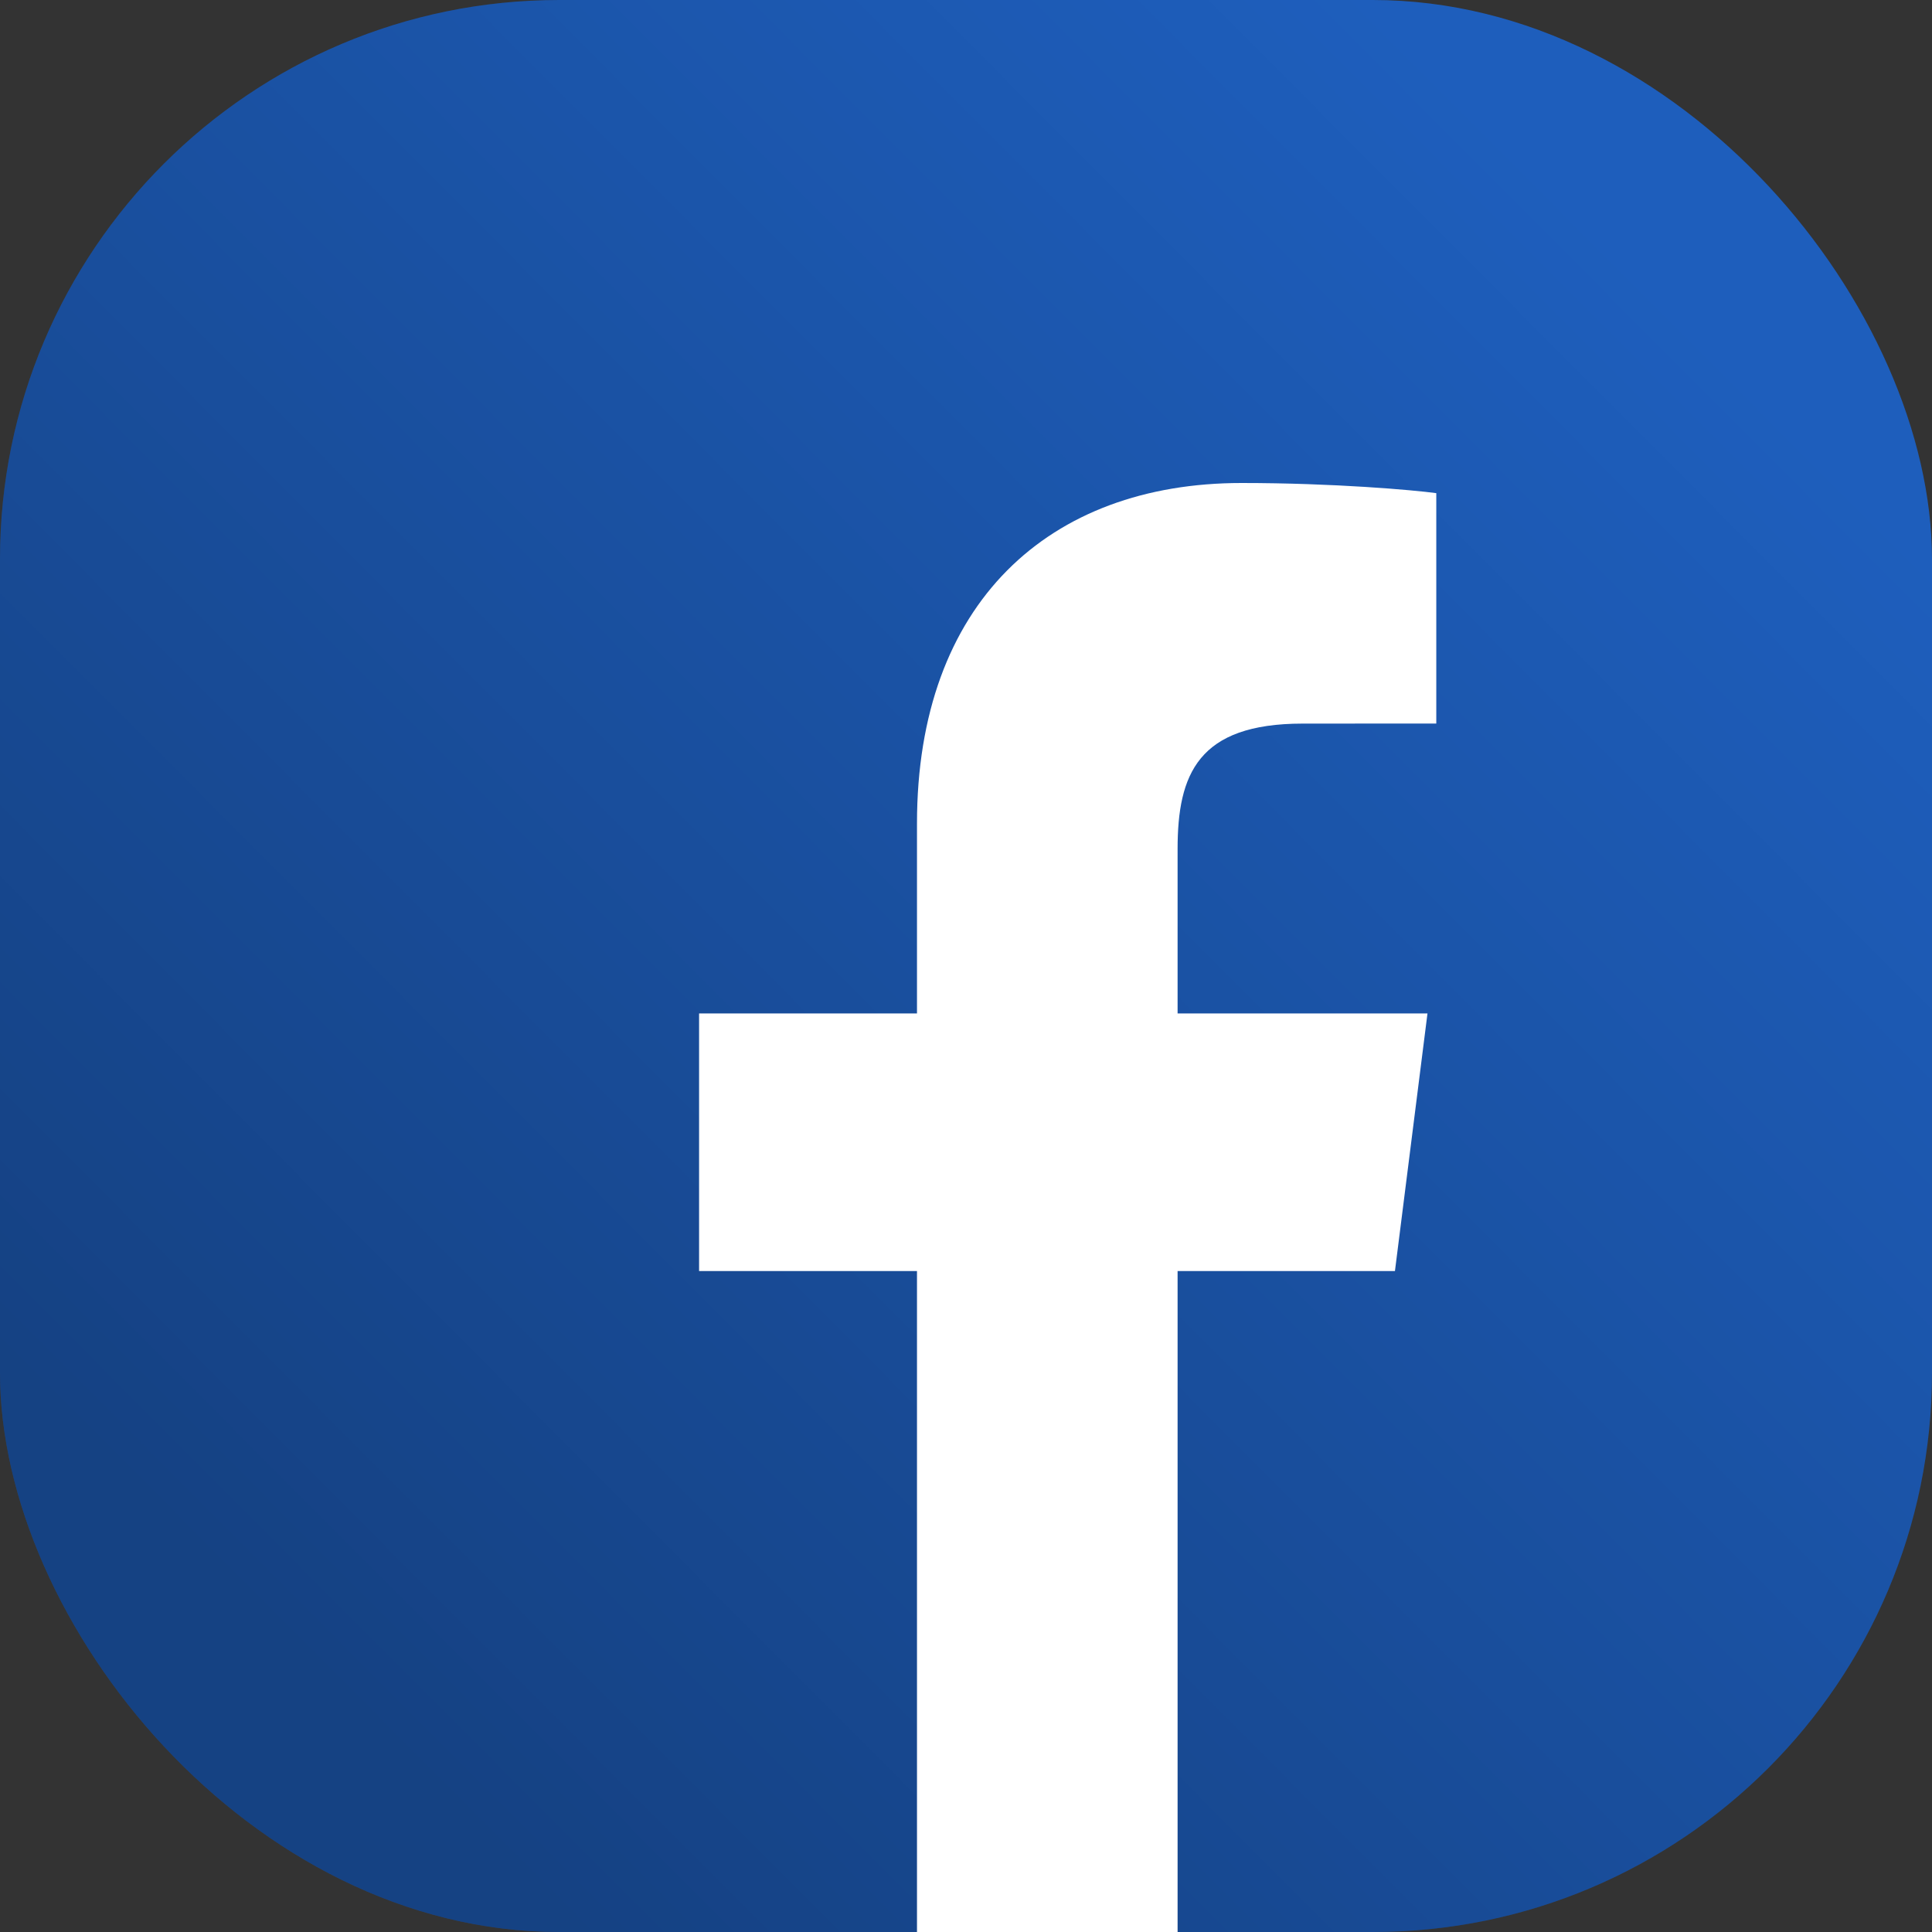 <svg xmlns="http://www.w3.org/2000/svg" xmlns:xlink="http://www.w3.org/1999/xlink" width="152" height="152" viewBox="0 0 152 152">
    <rect x="0" y="0" width="152" height="152" fill="#333333" stroke="none"/>
    <defs>
        <linearGradient id="b" x1="88.408%" x2="18.883%" y1="18.3%" y2="87.557%">
            <stop offset="0%" stop-opacity="0"/>
            <stop offset="100%" stop-opacity=".3"/>
        </linearGradient>
        <rect id="a" width="152" height="152" x="9" y="9" rx="44"/>
    </defs>
    <g fill="none" fill-rule="evenodd" transform="translate(-9 -9)">
        <use fill="#1E5EBC" xlink:href="#a"/>
        <use fill="url(#b)" xlink:href="#a"/>
        <rect width="170" height="170" rx="54"/>
        <g fill="#FFF">
            <path d="M101.647 161v-52h17.1l2.56-20.267h-19.66V75.795c0-5.868 1.596-9.866 9.84-9.866L122 65.924V47.798c-1.82-.247-8.06-.798-15.32-.798-15.158 0-25.536 9.444-25.536 26.788v14.945H64V109h17.144V161h20.503"/>
        </g>
    </g>
</svg>
